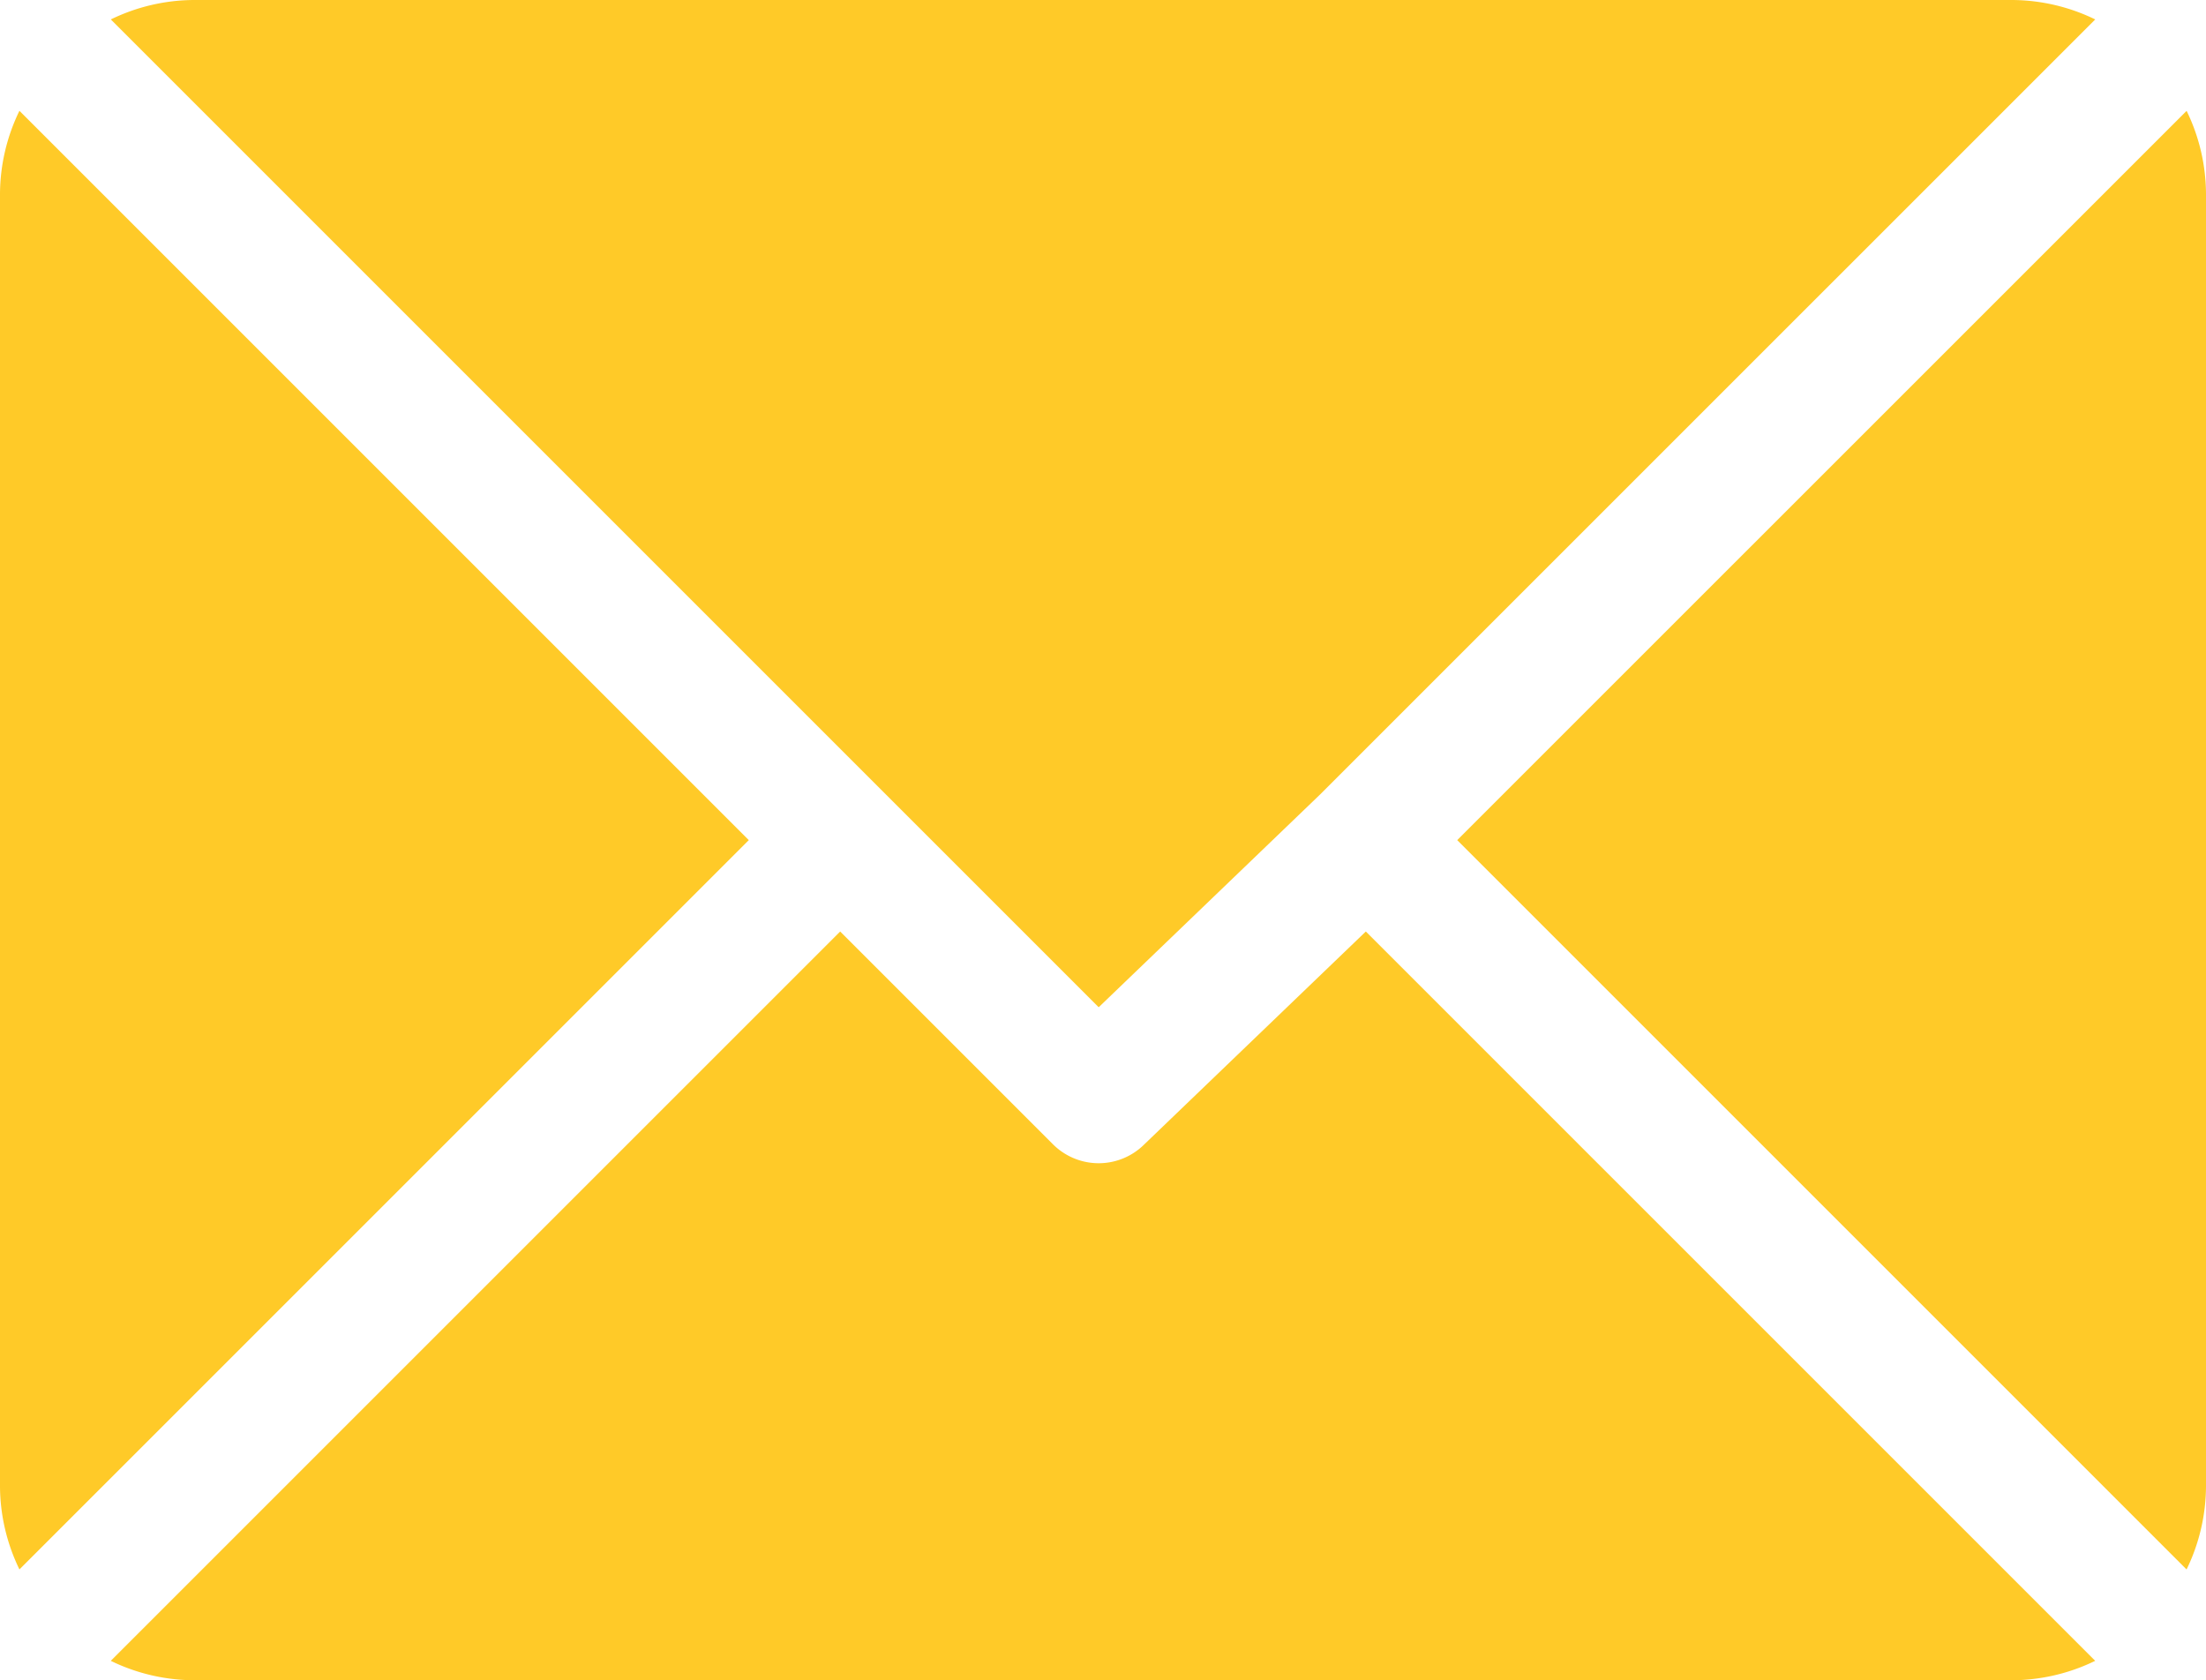 <svg xmlns="http://www.w3.org/2000/svg" viewBox="0 0 512 390"><defs><style>.cls-1{fill:#ffca28;}</style></defs><title>mail-icon</title><g id="Слой_2" data-name="Слой 2"><g id="Capa_1" data-name="Capa 1"><path class="cls-1" d="M467,0H45A44.48,44.48,0,0,0,25.72,4.51L255,233.79l51.39-49.39h0L486.29,4.51A44.48,44.48,0,0,0,467,0Z"/><path class="cls-1" d="M507.5,25.73,338.21,195,507.49,364.28A44.48,44.48,0,0,0,512,345V45A44.48,44.48,0,0,0,507.5,25.73Z"/><path class="cls-1" d="M4.51,25.72A44.48,44.48,0,0,0,0,45V345a44.49,44.49,0,0,0,4.51,19.27L173.79,195Z"/><path class="cls-1" d="M317,216.21l-51.4,49.39a15,15,0,0,1-21.21,0L195,216.21,25.71,385.49A44.48,44.48,0,0,0,45,390H467a44.48,44.48,0,0,0,19.28-4.51Z"/></g></g></svg>